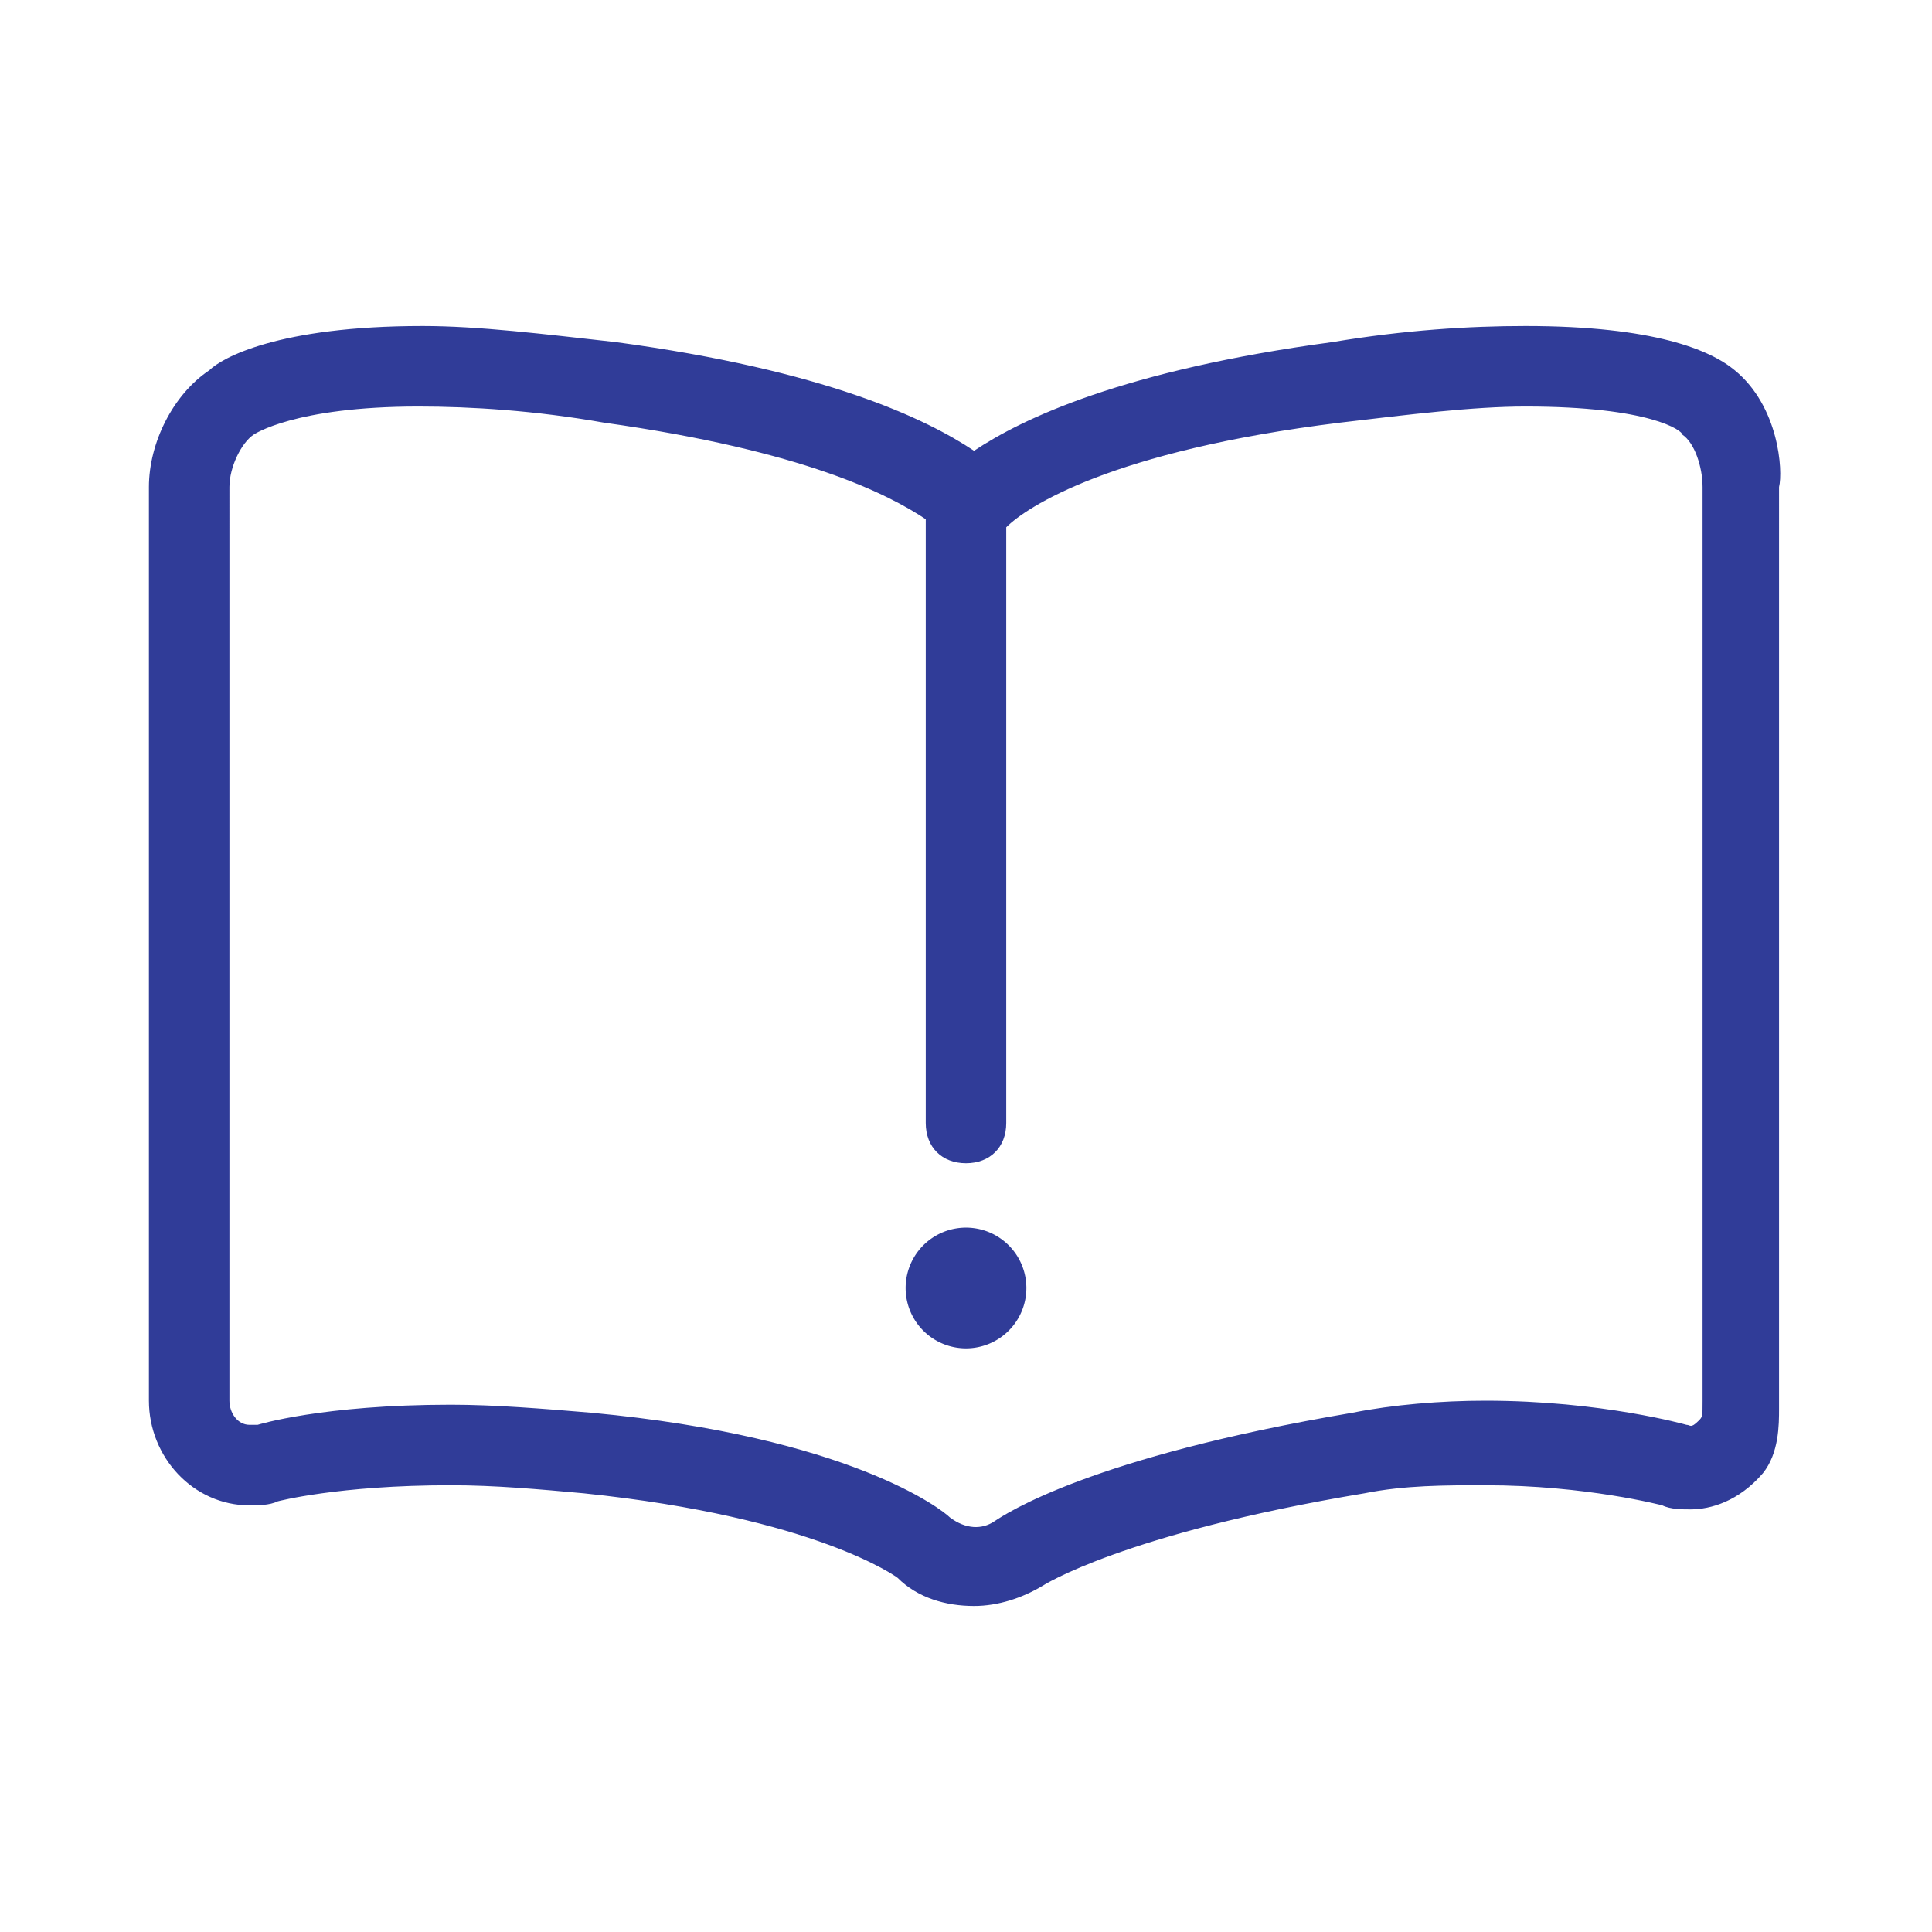 <?xml version="1.0" standalone="no"?><!DOCTYPE svg PUBLIC "-//W3C//DTD SVG 1.1//EN" "http://www.w3.org/Graphics/SVG/1.1/DTD/svg11.dtd"><svg t="1731547722318" class="icon" viewBox="0 0 1024 1024" version="1.1" xmlns="http://www.w3.org/2000/svg" p-id="2342" xmlns:xlink="http://www.w3.org/1999/xlink" width="26" height="26"><path d="M919.467 196.267c-12.8-10.667-42.667-23.467-110.933-23.467-29.867 0-64 2.133-102.4 8.533-110.933 14.933-164.267 40.533-189.867 57.6-25.6-17.067-78.933-42.667-189.867-57.6-38.4-4.267-72.533-8.533-102.4-8.533-76.8 0-106.667 17.067-113.067 23.467-19.2 12.8-32 38.4-32 61.867v484.267c0 29.867 23.467 55.467 53.333 55.467 4.267 0 10.667 0 14.933-2.133 0 0 32-8.533 91.733-8.533 23.467 0 46.933 2.133 70.4 4.267 123.733 12.8 166.4 44.8 166.4 44.8 10.667 10.667 25.6 14.933 40.533 14.933 12.8 0 25.6-4.267 36.267-10.667 0 0 42.667-27.733 170.667-49.067 21.333-4.267 42.667-4.267 64-4.267 53.333 0 93.867 10.667 93.867 10.667 4.267 2.133 10.667 2.133 14.933 2.133 10.667 0 25.6-4.267 38.4-19.2 8.533-10.667 8.533-25.6 8.533-34.133V258.133c2.133-8.533 0-42.667-23.467-61.867z m-17.067 546.133c0 8.533 0 8.533-2.133 10.667-4.267 4.267-4.267 2.133-6.4 2.133 0 0-44.8-12.8-106.667-12.8-23.467 0-49.067 2.133-70.4 6.4-138.667 23.467-183.467 53.333-189.867 57.6-6.4 4.267-14.933 4.267-23.467-2.133-4.267-4.267-53.333-42.667-189.867-55.467-25.6-2.133-51.2-4.267-74.667-4.267-68.267 0-102.4 10.667-102.4 10.667h-4.267c-6.4 0-10.667-6.4-10.667-12.8V258.133c0-10.667 6.4-23.467 12.8-27.733 0 0 21.333-14.933 87.467-14.933 27.733 0 61.867 2.133 98.133 8.533 106.667 14.933 151.467 38.4 170.667 51.2v320c0 12.8 8.533 21.333 21.333 21.333s21.333-8.533 21.333-21.333V279.467c10.667-10.667 55.467-40.533 177.067-55.467 36.267-4.267 70.4-8.533 98.133-8.533 66.133 0 83.2 12.8 83.2 14.933 6.4 4.267 10.667 17.067 10.667 27.733v484.267z" fill="#303c98" p-id="2343"></path><path d="M512 682.667m-32 0a32 32 0 1 0 64 0 32 32 0 1 0-64 0Z" fill="#303c98" p-id="2344"></path></svg>